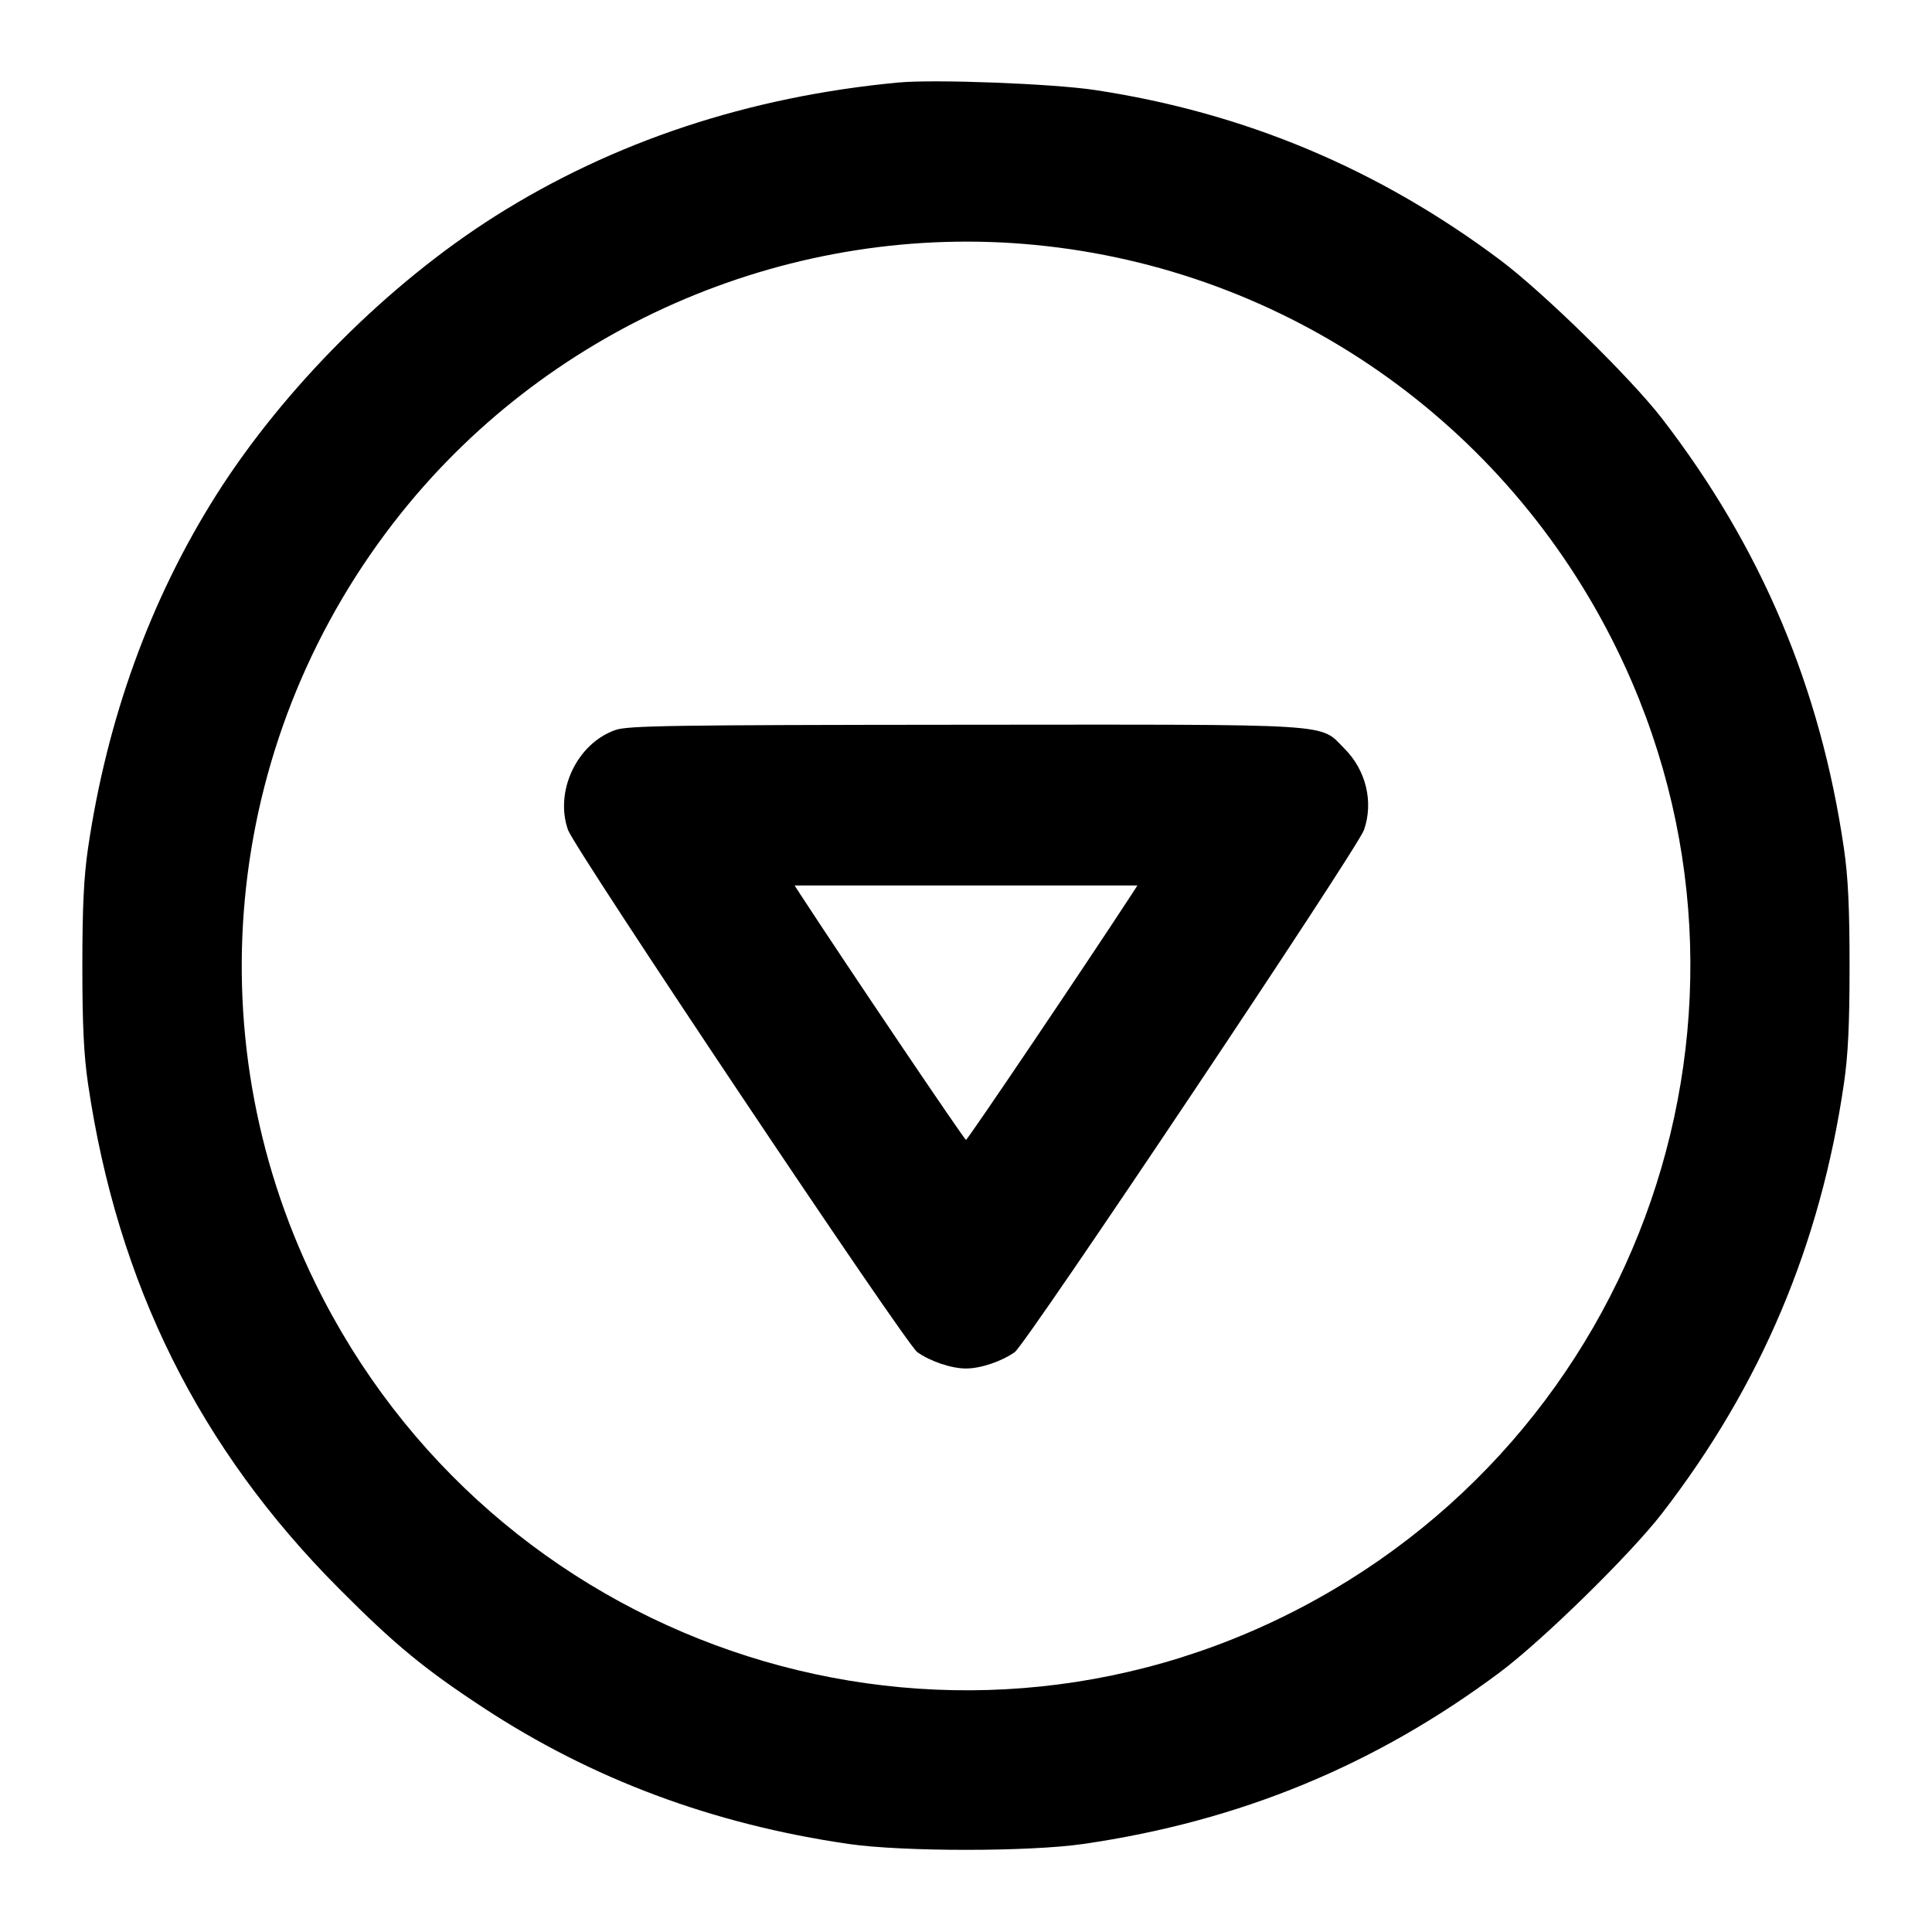 <svg width="24" height="24" viewBox="0 0 24 24" fill="none" xmlns="http://www.w3.org/2000/svg"><path d="M11.160 1.025 C 9.301 1.200,7.615 1.759,6.148 2.687 C 4.822 3.527,3.527 4.822,2.687 6.148 C 1.869 7.442,1.330 8.925,1.093 10.540 C 1.041 10.896,1.023 11.273,1.023 12.000 C 1.023 12.727,1.041 13.104,1.093 13.460 C 1.459 15.949,2.477 17.997,4.219 19.742 C 4.905 20.431,5.272 20.733,6.000 21.211 C 7.357 22.102,8.852 22.660,10.540 22.906 C 11.211 23.004,12.789 23.004,13.460 22.906 C 15.405 22.623,17.091 21.926,18.637 20.770 C 19.170 20.370,20.252 19.310,20.646 18.800 C 21.874 17.211,22.614 15.461,22.906 13.460 C 22.958 13.105,22.976 12.724,22.976 12.000 C 22.976 11.276,22.958 10.895,22.906 10.540 C 22.614 8.540,21.878 6.798,20.647 5.200 C 20.259 4.697,19.173 3.633,18.637 3.231 C 17.124 2.097,15.456 1.398,13.600 1.118 C 13.075 1.039,11.609 0.983,11.160 1.025 M12.863 3.043 C 15.975 3.345,18.701 5.239,20.083 8.060 C 22.266 12.512,20.412 17.891,15.940 20.083 C 11.490 22.265,6.104 20.409,3.917 15.940 C 2.386 12.813,2.802 9.097,4.987 6.369 C 6.873 4.015,9.866 2.751,12.863 3.043 M7.643 9.069 C 7.167 9.237,6.887 9.829,7.056 10.310 C 7.141 10.548,11.250 16.693,11.394 16.796 C 11.557 16.912,11.818 17.000,12.000 17.000 C 12.182 17.000,12.443 16.912,12.606 16.796 C 12.750 16.693,16.859 10.548,16.944 10.310 C 17.065 9.964,16.970 9.568,16.701 9.299 C 16.384 8.982,16.666 9.000,11.983 9.003 C 8.320 9.006,7.799 9.014,7.643 9.069 M14.058 11.110 C 13.490 11.981,12.020 14.160,12.000 14.160 C 11.980 14.160,10.510 11.981,9.942 11.110 L 9.871 11.000 12.000 11.000 L 14.129 11.000 14.058 11.110 " stroke="none" fill-rule="evenodd" fill="black"></path></svg>